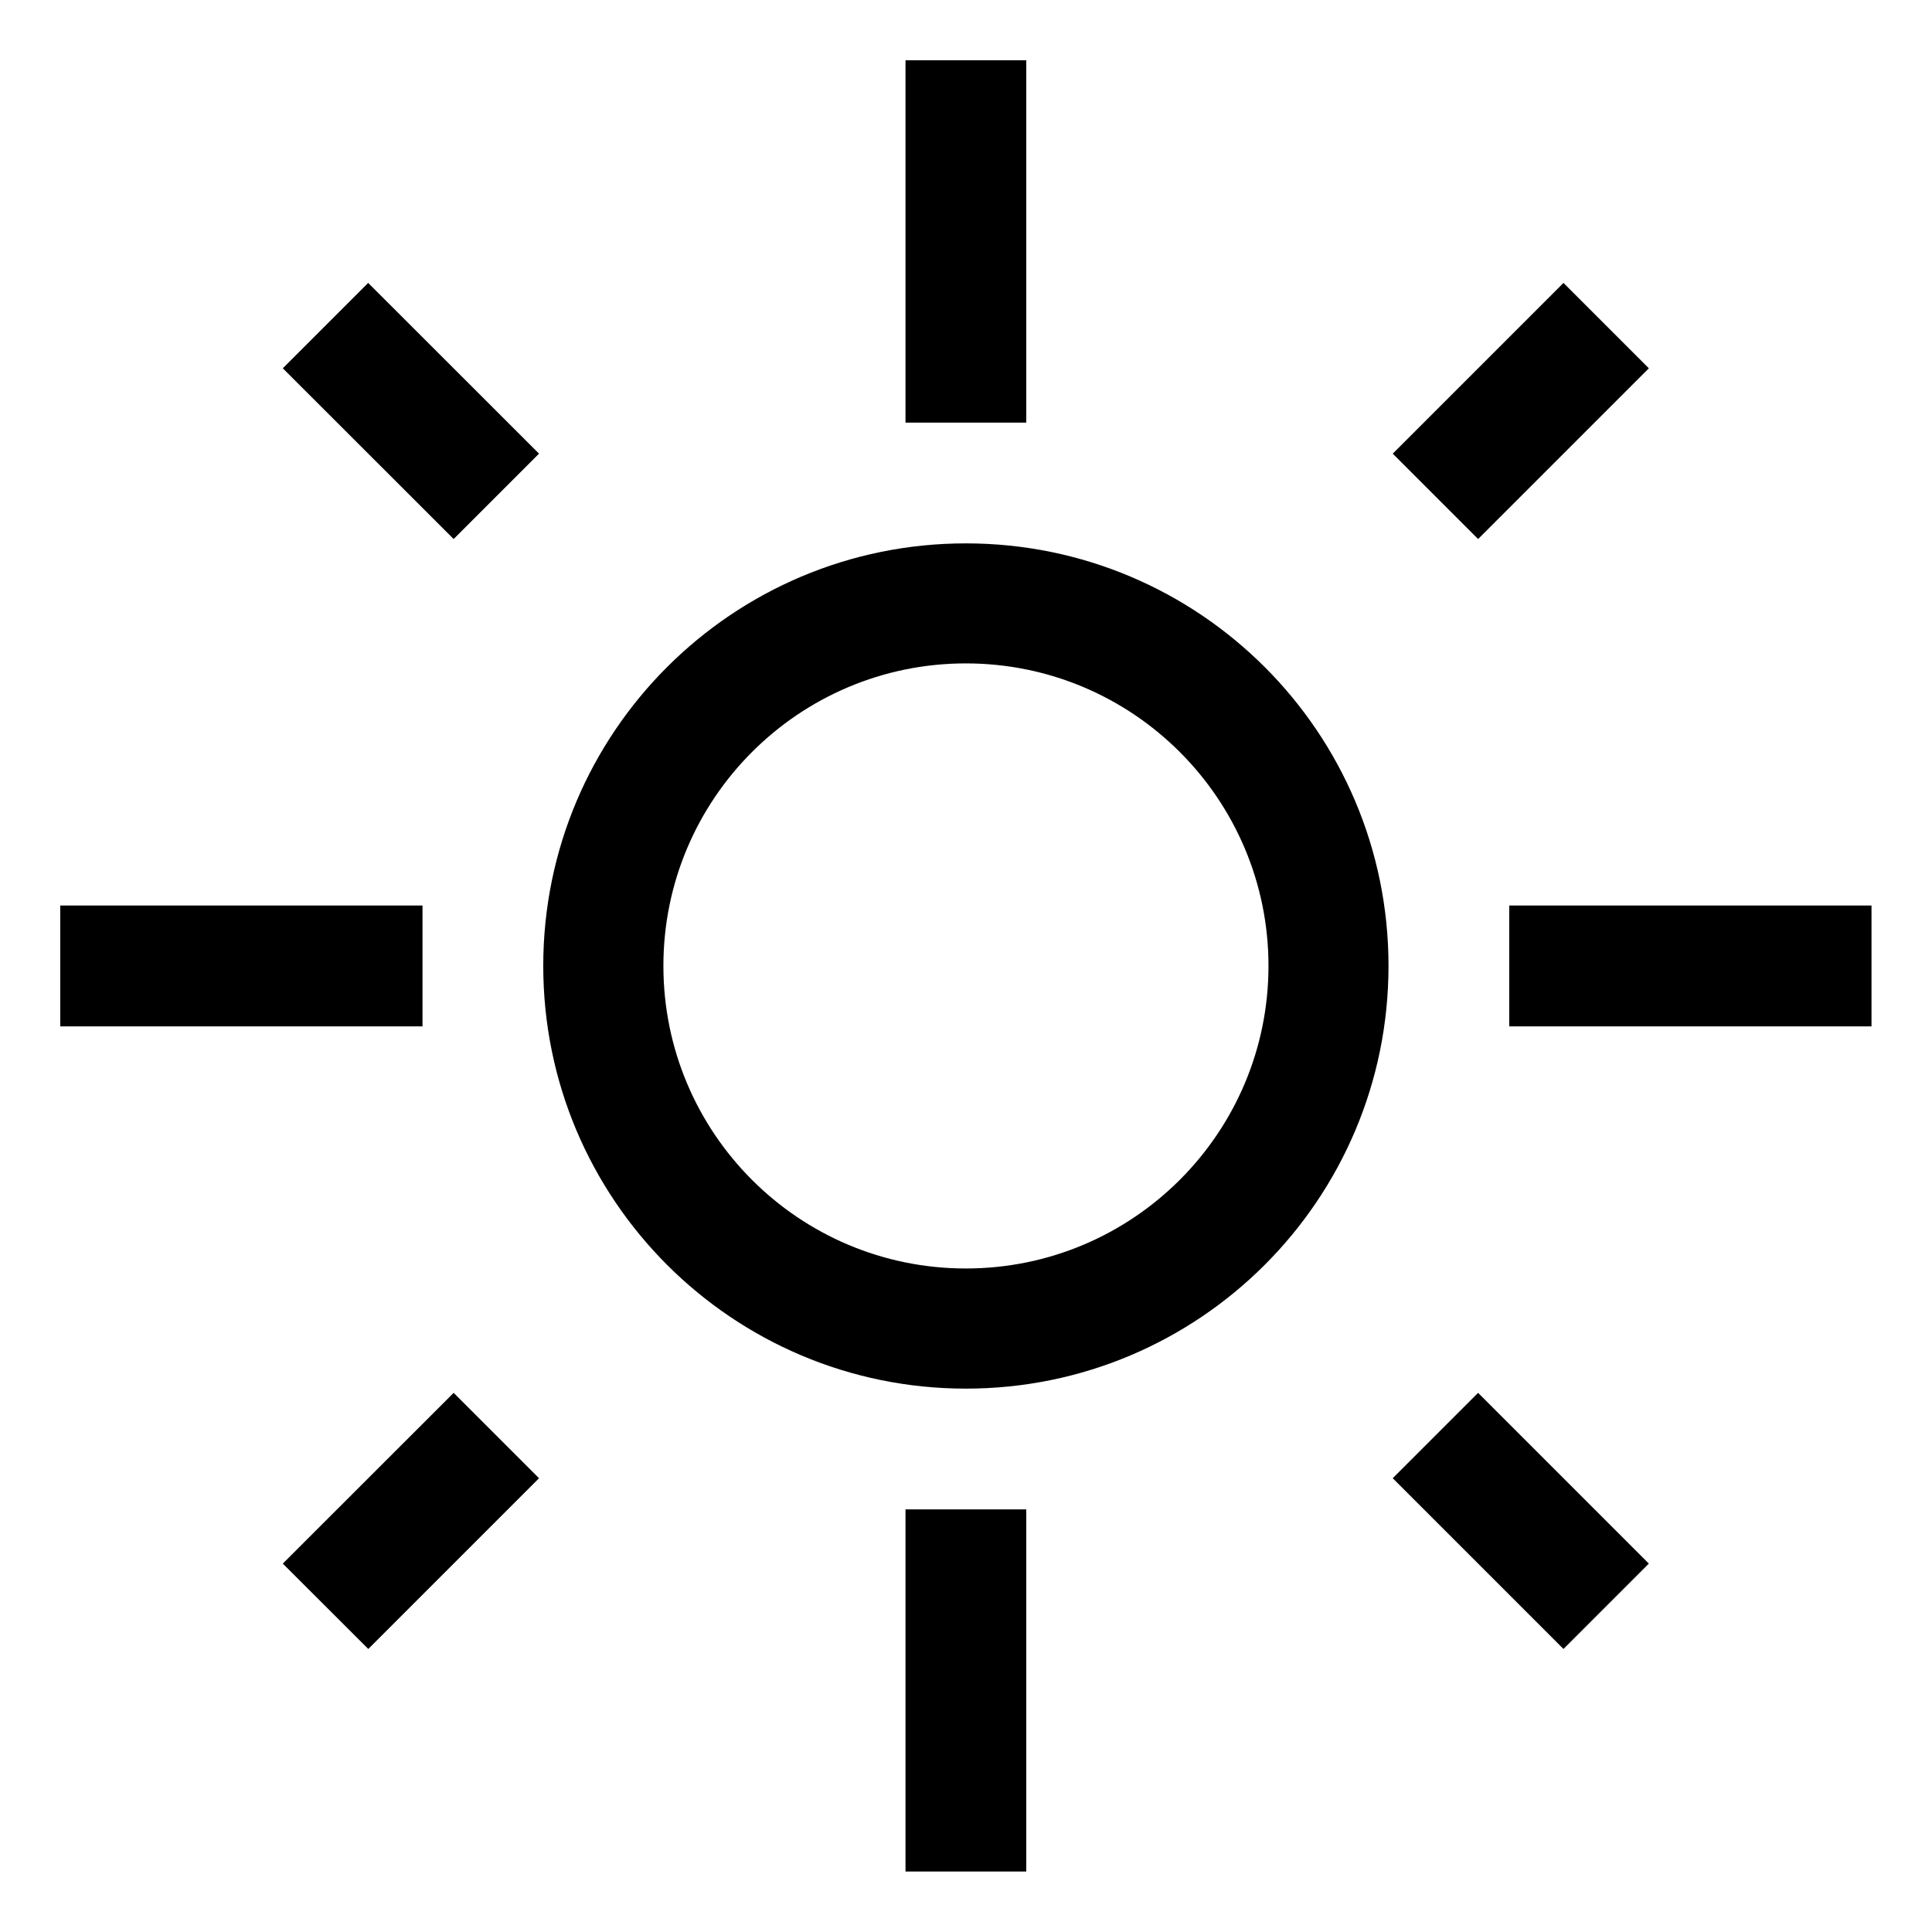 <?xml version="1.0" encoding="iso-8859-1"?>
<!-- Generator: Adobe Illustrator 16.0.0, SVG Export Plug-In . SVG Version: 6.00 Build 0)  -->
<!DOCTYPE svg PUBLIC "-//W3C//DTD SVG 1.1//EN" "http://www.w3.org/Graphics/SVG/1.1/DTD/svg11.dtd">
<svg version="1.1" xmlns="http://www.w3.org/2000/svg" xmlns:xlink="http://www.w3.org/1999/xlink" x="0px" y="0px" width="16px"
	 height="16px" viewBox="0 0 16 16" style="enable-background:new 0 0 16 16;" xml:space="preserve">
<g id="weather-sun-b" style="enable-background:new    ;">
	<g id="weather-sun-b_2_">
		<g>
			<path d="M3.499,7.499h-3V8.5h3V7.499z M8.499,0.499h-1V3.5h1V0.499z M13.655,3.05l-0.707-0.707l-1.414,1.414l0.707,0.707
				L13.655,3.05z M2.342,12.949l0.708,0.707l1.414-1.414l-0.707-0.707L2.342,12.949z M2.342,3.05l1.415,1.414l0.707-0.707
				L3.049,2.343L2.342,3.05z M7.999,4.5c-1.933,0-3.5,1.566-3.5,3.499c0,1.934,1.567,3.501,3.5,3.501c1.934,0,3.5-1.567,3.5-3.501
				C11.499,6.066,9.933,4.5,7.999,4.5z M7.999,10.505c-1.384,0-2.505-1.122-2.505-2.506c0-1.383,1.122-2.505,2.505-2.505
				c1.383,0,2.506,1.122,2.506,2.505C10.505,9.383,9.382,10.505,7.999,10.505z M12.499,7.499V8.5h3V7.499H12.499z M11.534,12.242
				l1.414,1.414l0.707-0.707l-1.414-1.414L11.534,12.242z M7.499,15.499h1V12.5h-1V15.499z"/>
		</g>
	</g>
</g>
<g id="Layer_1">
</g>
</svg>
